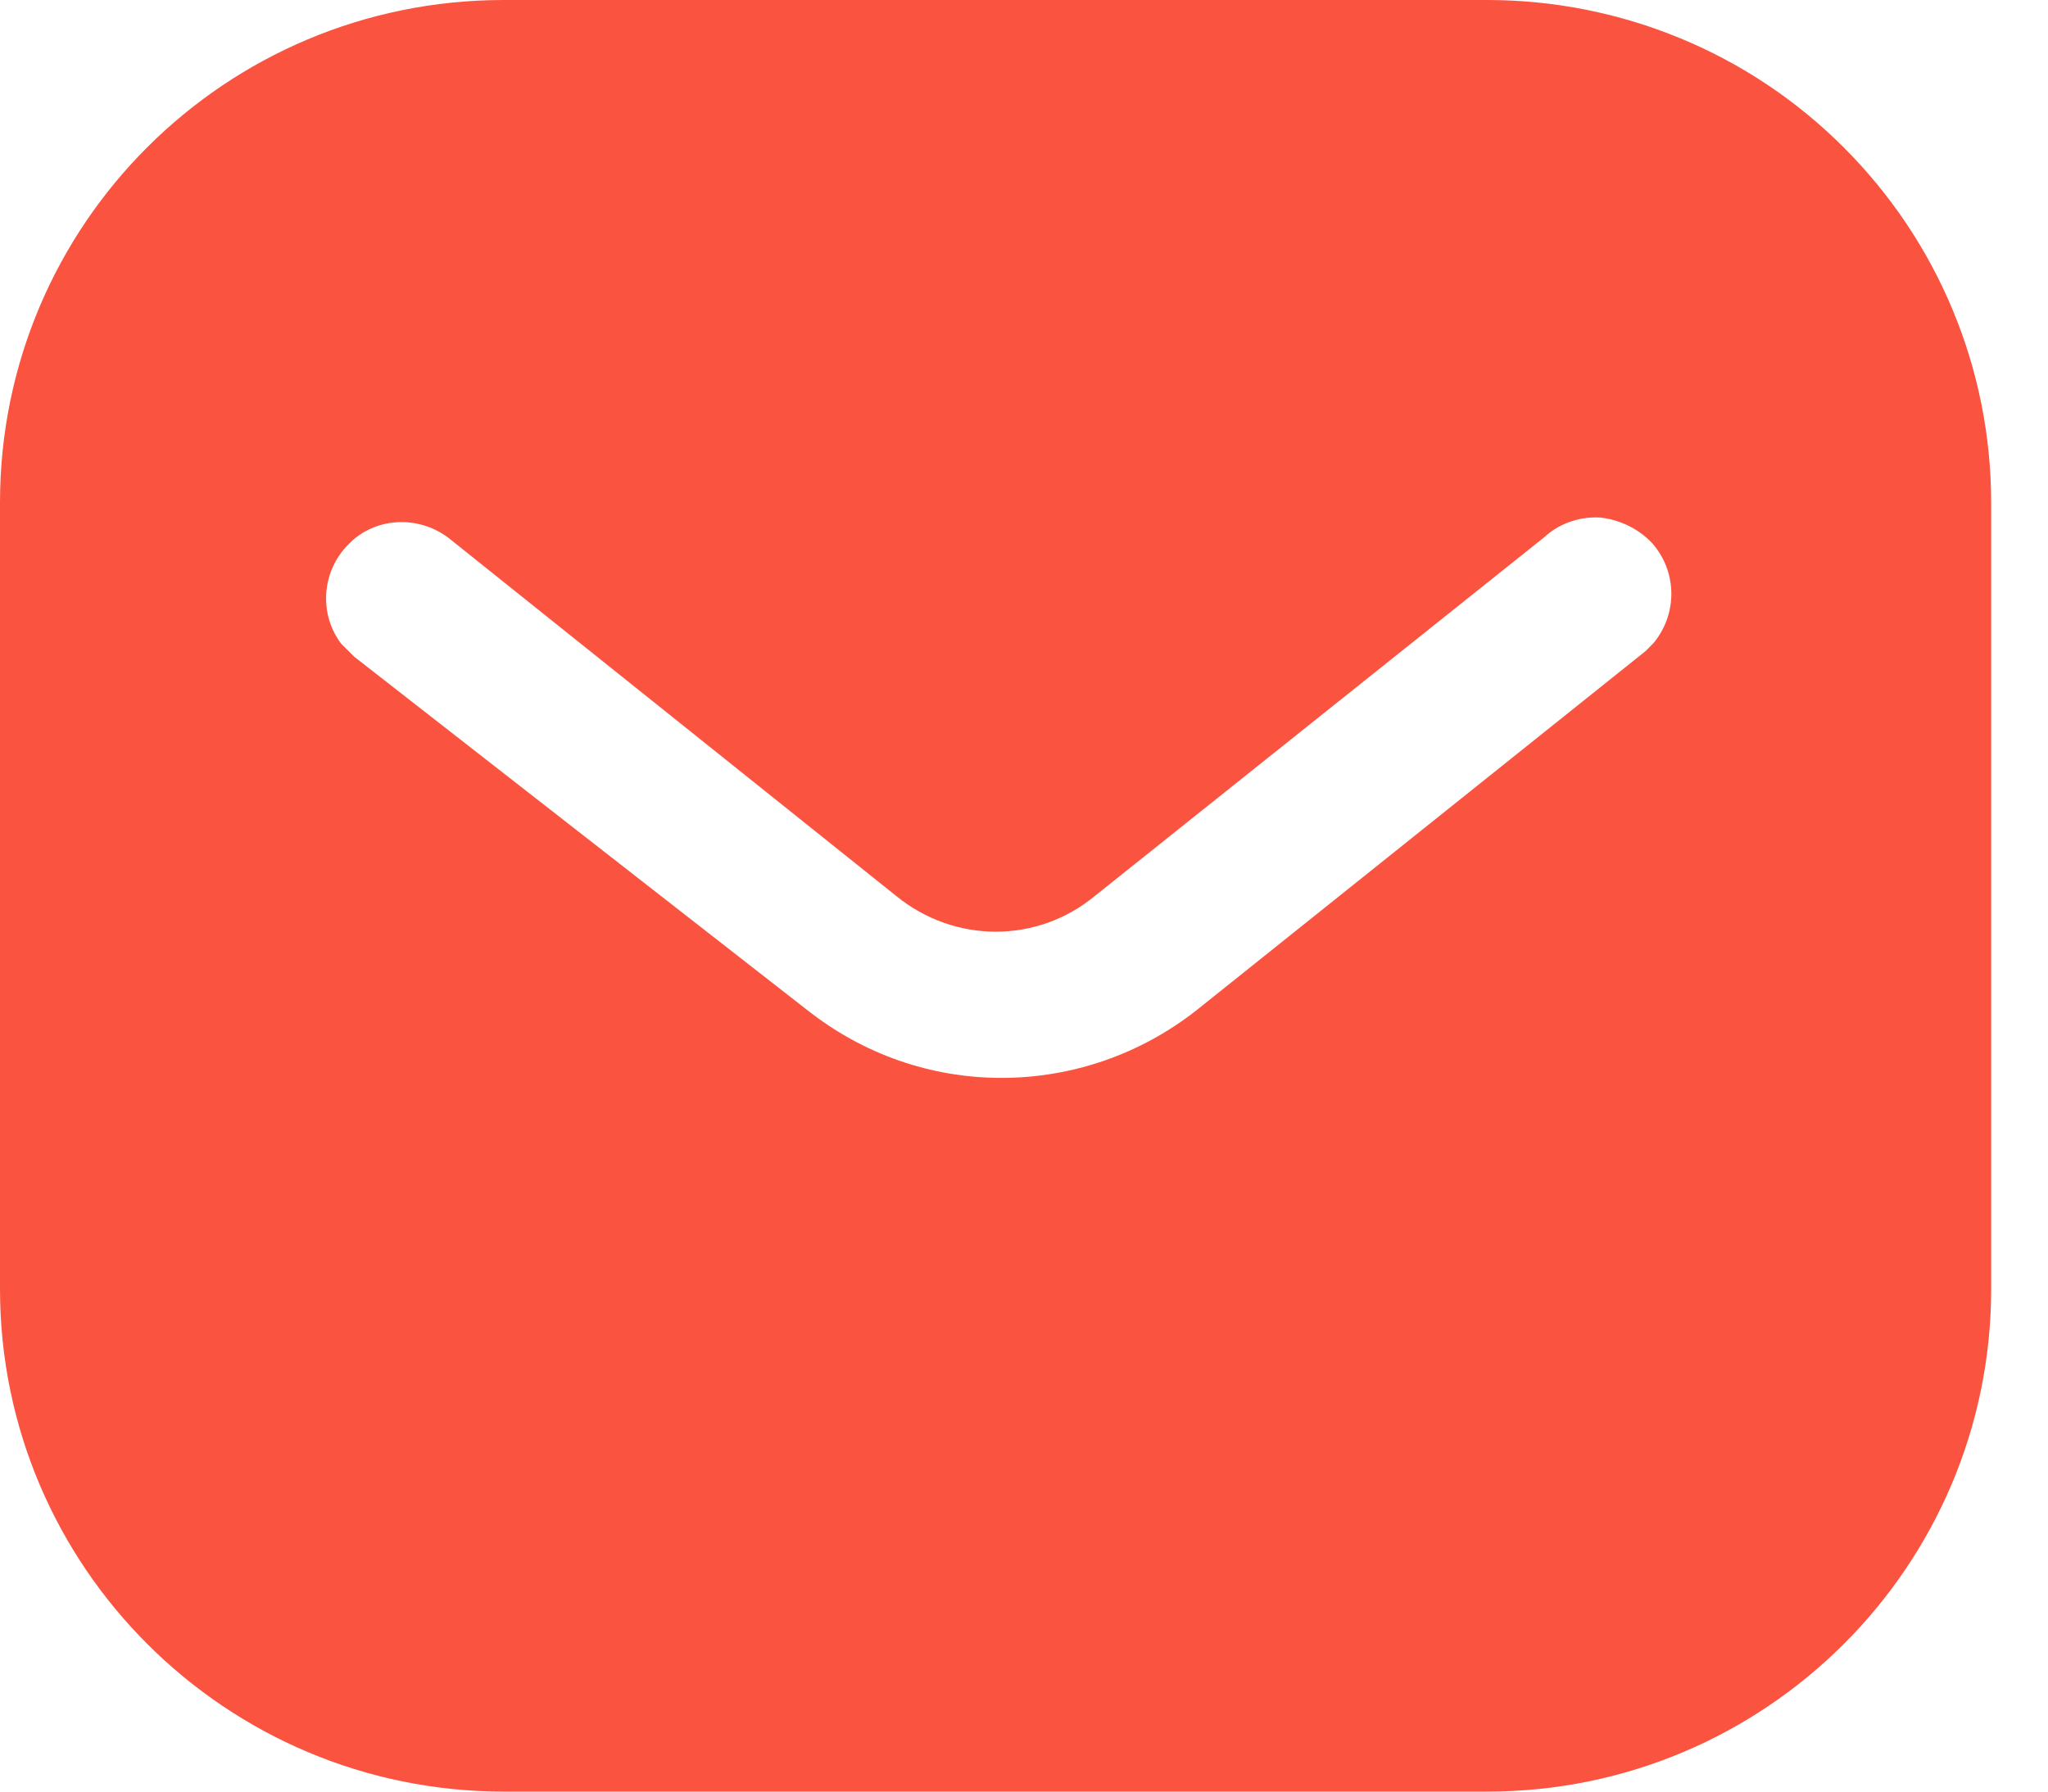 <svg width="16" height="14" viewBox="0 0 16 14" fill="none" xmlns="http://www.w3.org/2000/svg">
<path fill-rule="evenodd" clip-rule="evenodd" d="M11.619 0C12.662 0 13.666 0.412 14.404 1.152C15.143 1.89 15.556 2.886 15.556 3.928V10.072C15.556 12.242 13.79 14 11.619 14H3.936C1.765 14 0 12.242 0 10.072V3.928C0 1.758 1.757 0 3.936 0H11.619ZM12.857 5.087L12.919 5.024C13.105 4.799 13.105 4.472 12.91 4.247C12.802 4.131 12.653 4.06 12.499 4.044C12.335 4.036 12.18 4.091 12.062 4.2L8.555 7C8.104 7.374 7.458 7.374 7 7L3.5 4.2C3.258 4.021 2.923 4.044 2.722 4.254C2.512 4.464 2.489 4.799 2.667 5.032L2.769 5.133L6.308 7.894C6.743 8.237 7.271 8.423 7.824 8.423C8.376 8.423 8.913 8.237 9.348 7.894L12.857 5.087Z" fill="#FA5440"/>
</svg>
